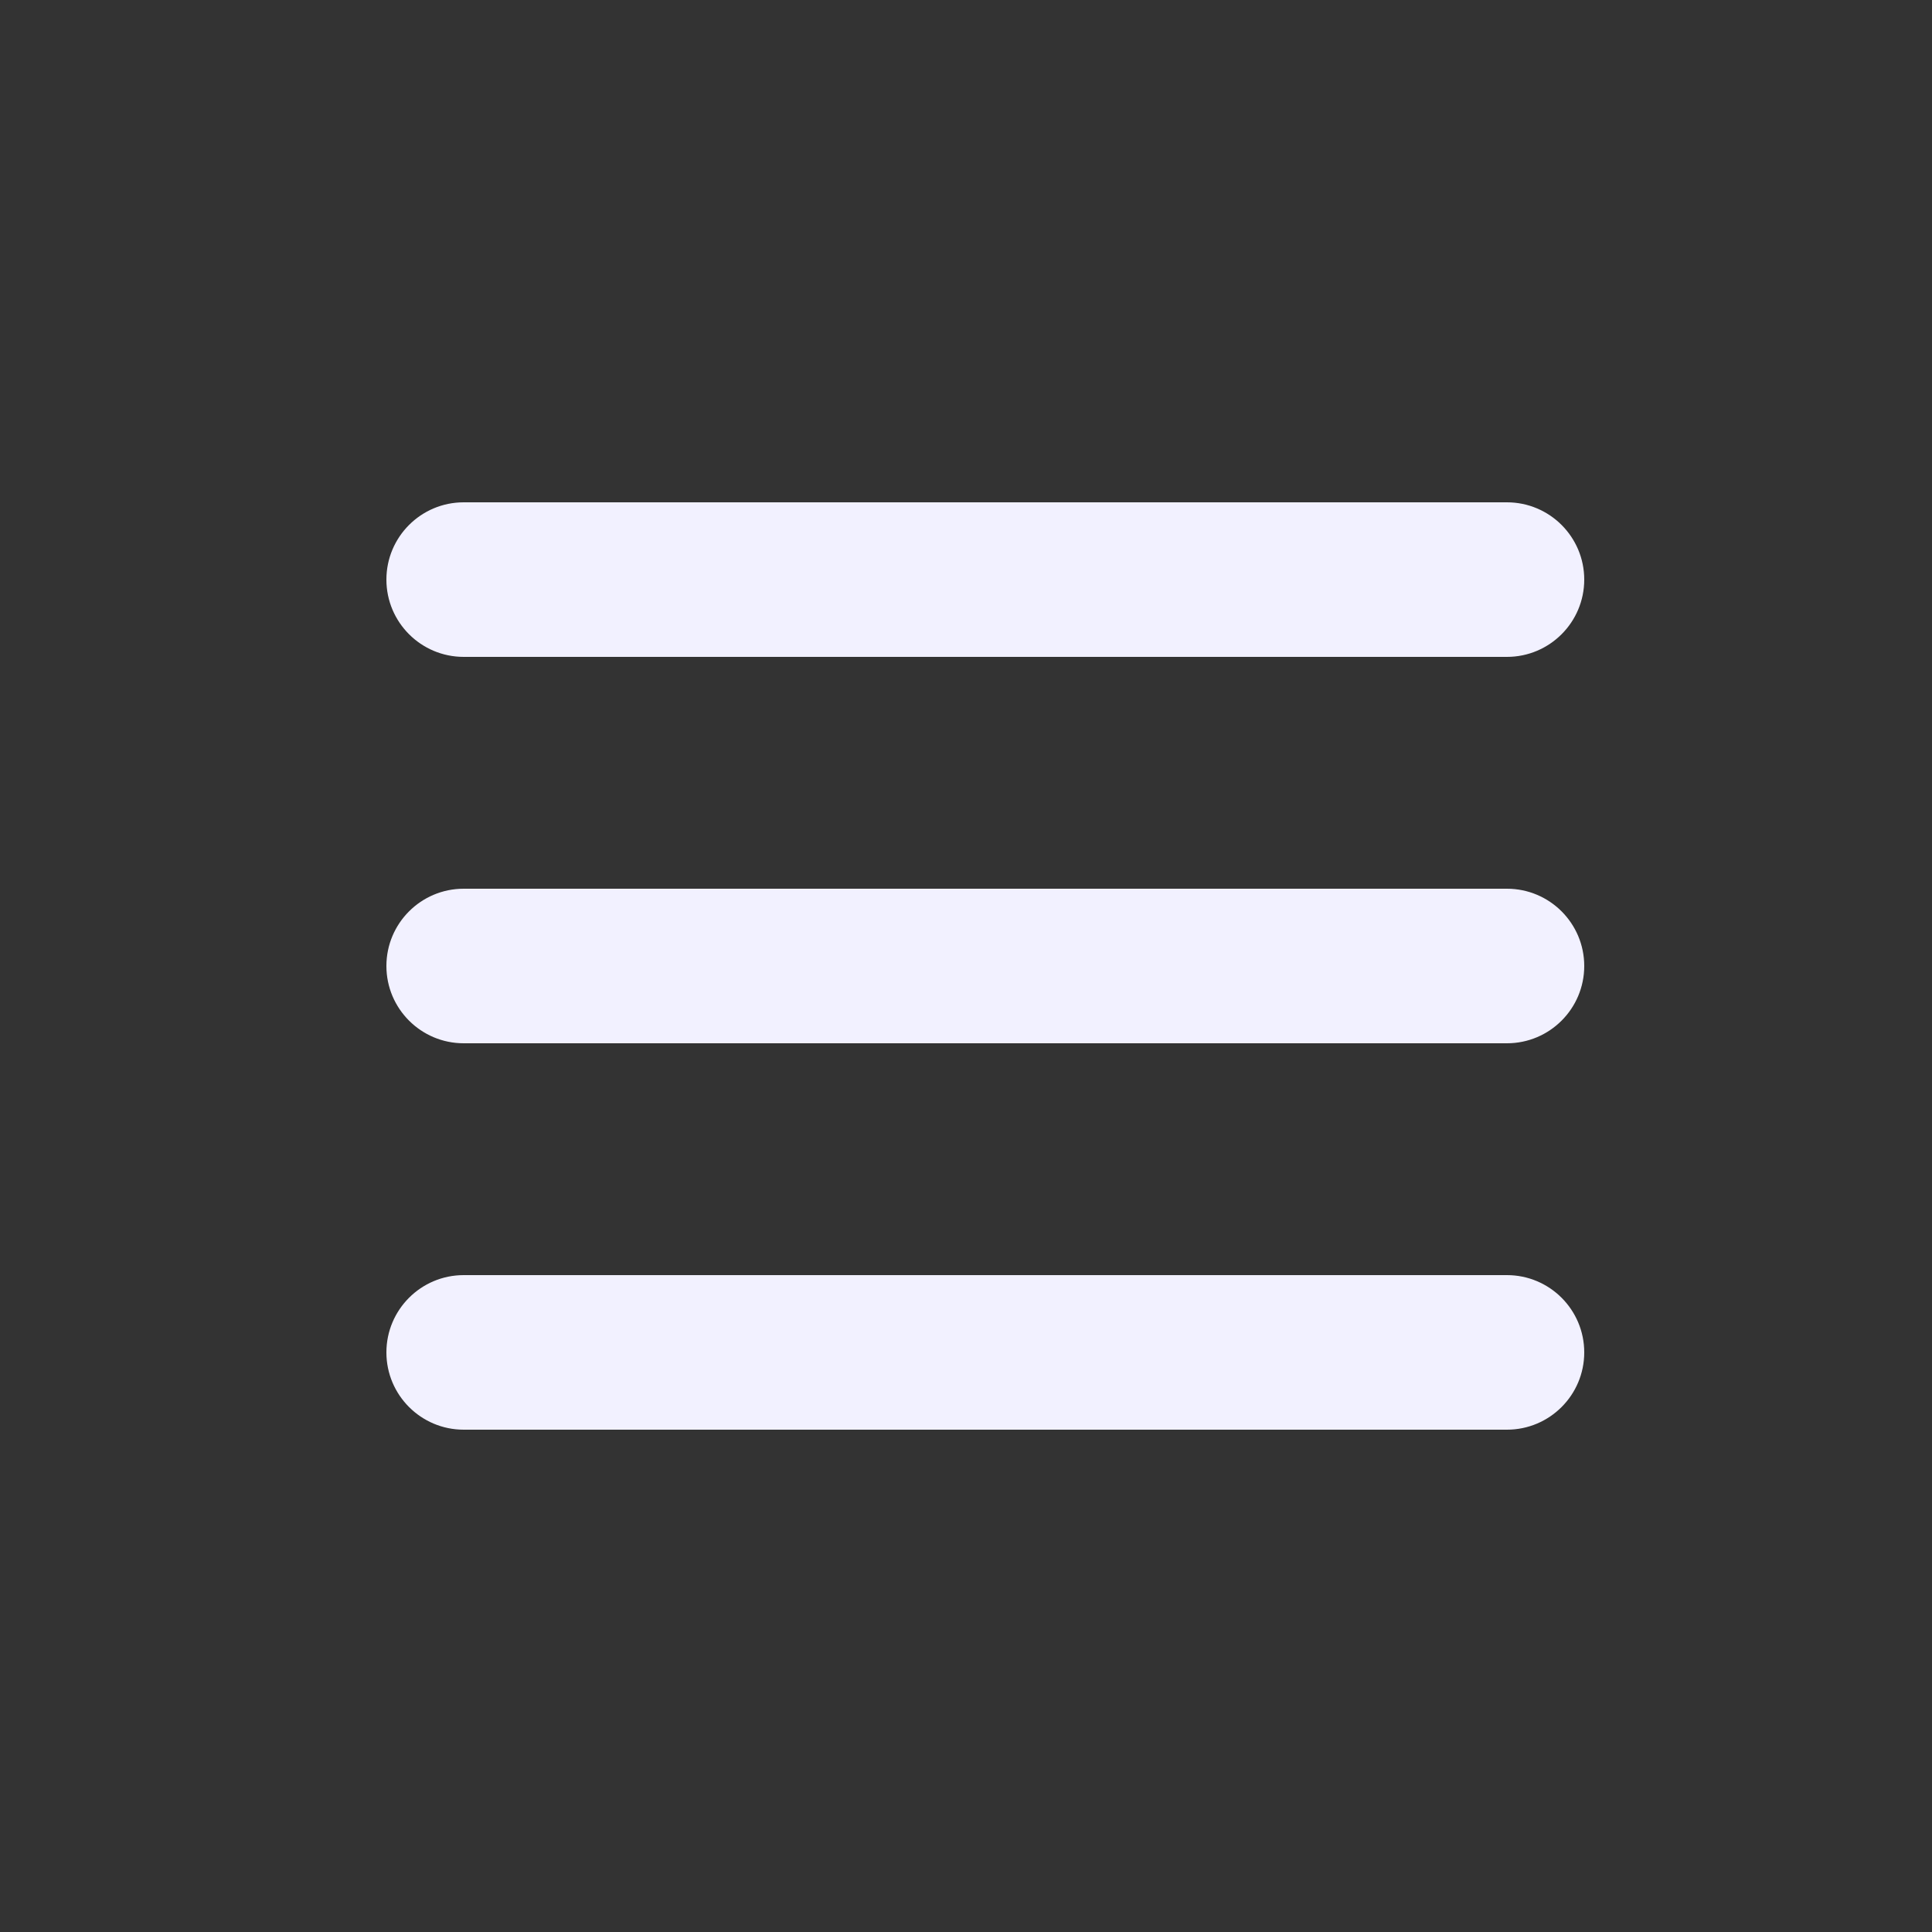 <svg xmlns:xlink="http://www.w3.org/1999/xlink" xmlns="http://www.w3.org/2000/svg" viewBox="0 0 100 100" width="100" height="100" preserveAspectRatio="xMidYMid meet" style="width: 100%; height: 100%; transform: translate3d(0px, 0px, 0px);"><rect x="0" y="0" width="100" height="100" fill="#333333" stroke="none"/><defs><clipPath id="__lottie_element_3"><rect width="100" height="100" x="0" y="0"></rect></clipPath></defs><g clip-path="url(#__lottie_element_3)"><g transform="matrix(1,0,0,1,51,30)" opacity="1" style="display: block;"><g opacity="1" transform="matrix(2,0,0,2,0,0)"><path fill="#F2F1FF" fill-opacity="1" d=" M15.5,0 C15.5,0 15.5,0 15.5,0 C15.5,1.104 14.604,2 13.5,2 C13.5,2 -13.5,2 -13.5,2 C-14.604,2 -15.5,1.104 -15.5,0 C-15.5,0 -15.5,0 -15.5,0 C-15.5,-1.104 -14.604,-2 -13.5,-2 C-13.5,-2 13.5,-2 13.5,-2 C14.604,-2 15.5,-1.104 15.5,0z"></path></g></g><g transform="matrix(1,0,0,1,51,50)" opacity="1" style="display: block;"><g opacity="1" transform="matrix(2,0,0,2,0,0)"><path fill="#F2F1FF" fill-opacity="1" d=" M15.5,0 C15.5,0 15.5,0 15.5,0 C15.5,1.104 14.604,2 13.5,2 C13.5,2 -13.5,2 -13.5,2 C-14.604,2 -15.5,1.104 -15.5,0 C-15.5,0 -15.5,0 -15.5,0 C-15.5,-1.104 -14.604,-2 -13.5,-2 C-13.5,-2 13.5,-2 13.5,-2 C14.604,-2 15.5,-1.104 15.5,0z"></path></g></g><g transform="matrix(1,0,0,1,51,70)" opacity="1" style="display: block;"><g opacity="1" transform="matrix(2,0,0,2,0,0)"><path fill="#F2F1FF" fill-opacity="1" d=" M15.5,0 C15.5,0 15.5,0 15.5,0 C15.5,1.104 14.604,2 13.5,2 C13.5,2 -13.5,2 -13.5,2 C-14.604,2 -15.5,1.104 -15.5,0 C-15.5,0 -15.5,0 -15.5,0 C-15.5,-1.104 -14.604,-2 -13.5,-2 C-13.5,-2 13.5,-2 13.5,-2 C14.604,-2 15.5,-1.104 15.5,0z"></path></g></g></g></svg>